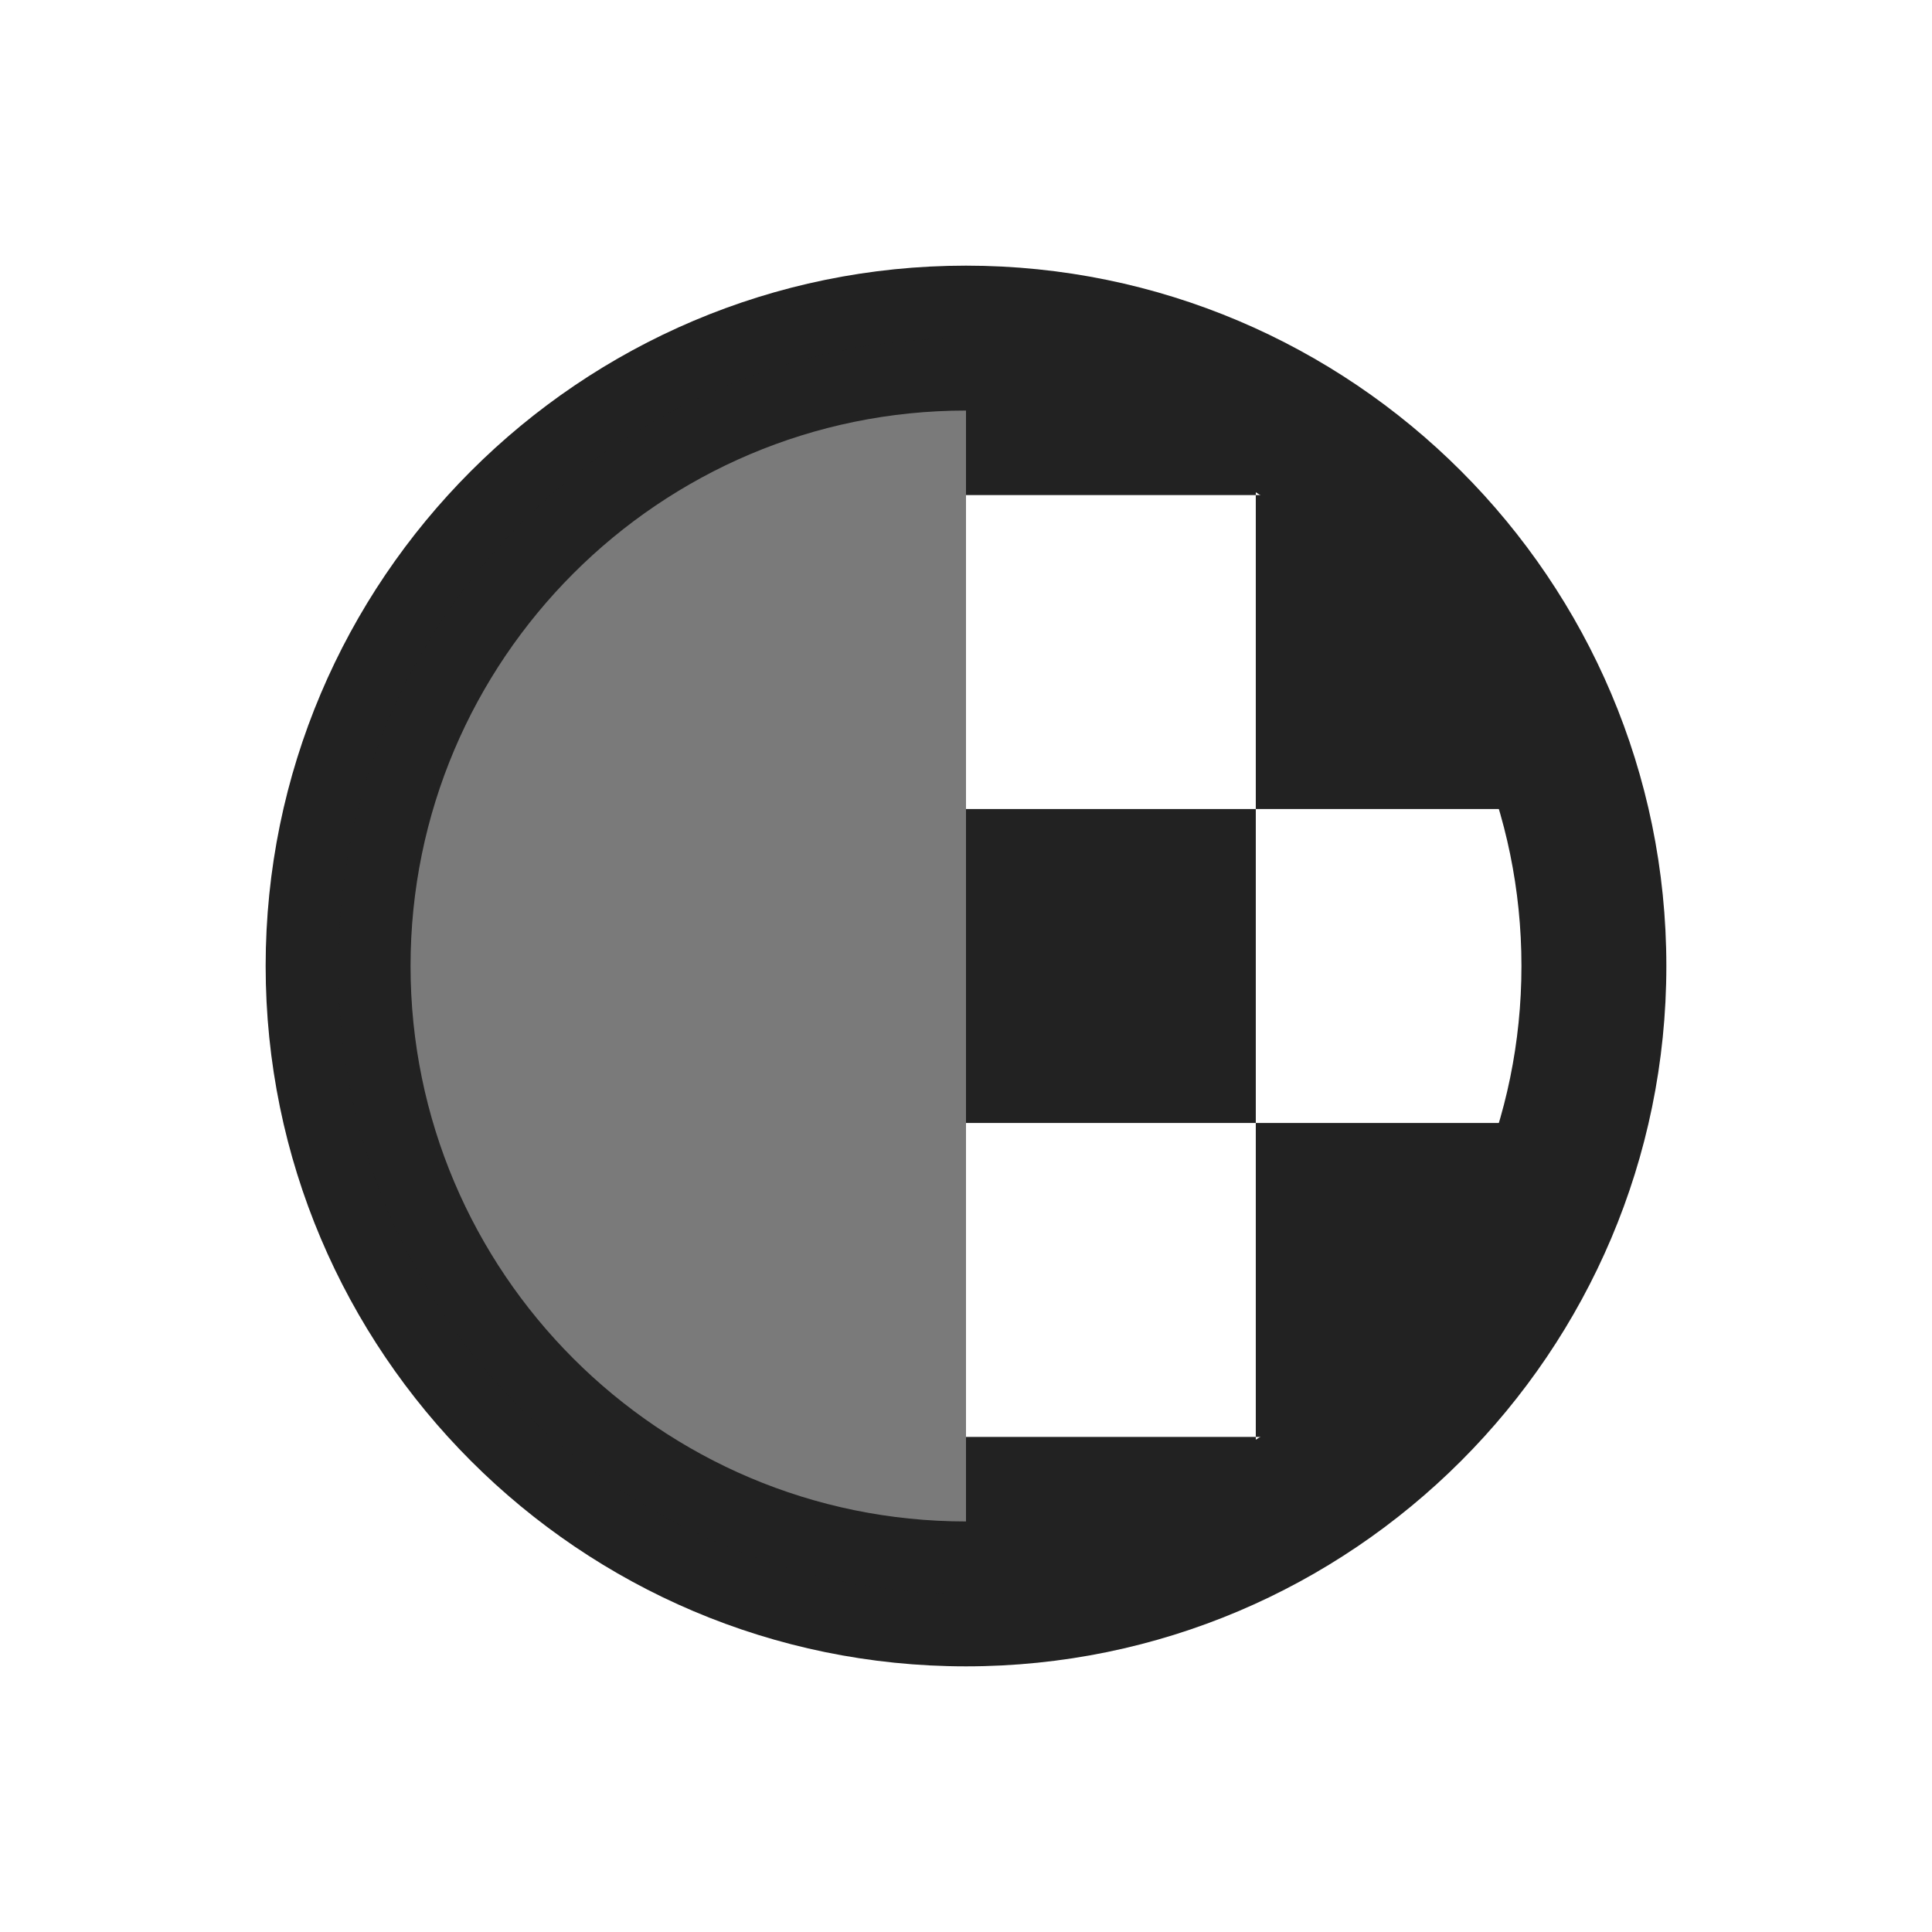 <?xml version="1.0" encoding="UTF-8"?>
<svg xmlns="http://www.w3.org/2000/svg" width="20" height="20" viewBox="0 0 20 20">
  <path d="M10,17.25c-3.998,0-7.25-3.252-7.25-7.25s3.252-7.25,7.25-7.25,7.25,3.252,7.25,7.25-3.252,7.25-7.25,7.25ZM10,4.25c-3.171,0-5.75,2.579-5.75,5.75s2.579,5.75,5.75,5.75,5.75-2.579,5.75-5.75-2.579-5.75-5.75-5.75Z" fill="#222" stroke-width="0"/>
  <path d="M10,3.5c-3.59,0-6.5,2.91-6.5,6.5s2.91,6.5,6.5,6.5V3.5Z" fill="#222" opacity=".6"/>
  <rect x="10" y="8.375" width="3" height="3.25" fill="#222"/>
  <rect x="10" y="3.5" width="3" height="1.625" fill="#222"/>
  <rect x="10" y="14.875" width="3" height="1.625" fill="#222"/>
  <path d="M13,5.125h1.407c.879,0,1.593.714,1.593,1.593v1.657h-3v-3.25h0Z" fill="#222"/>
  <path d="M13,11.625h3v1.452c0,.992-.806,1.798-1.798,1.798h-1.202v-3.25h0Z" fill="#222"/>
</svg>